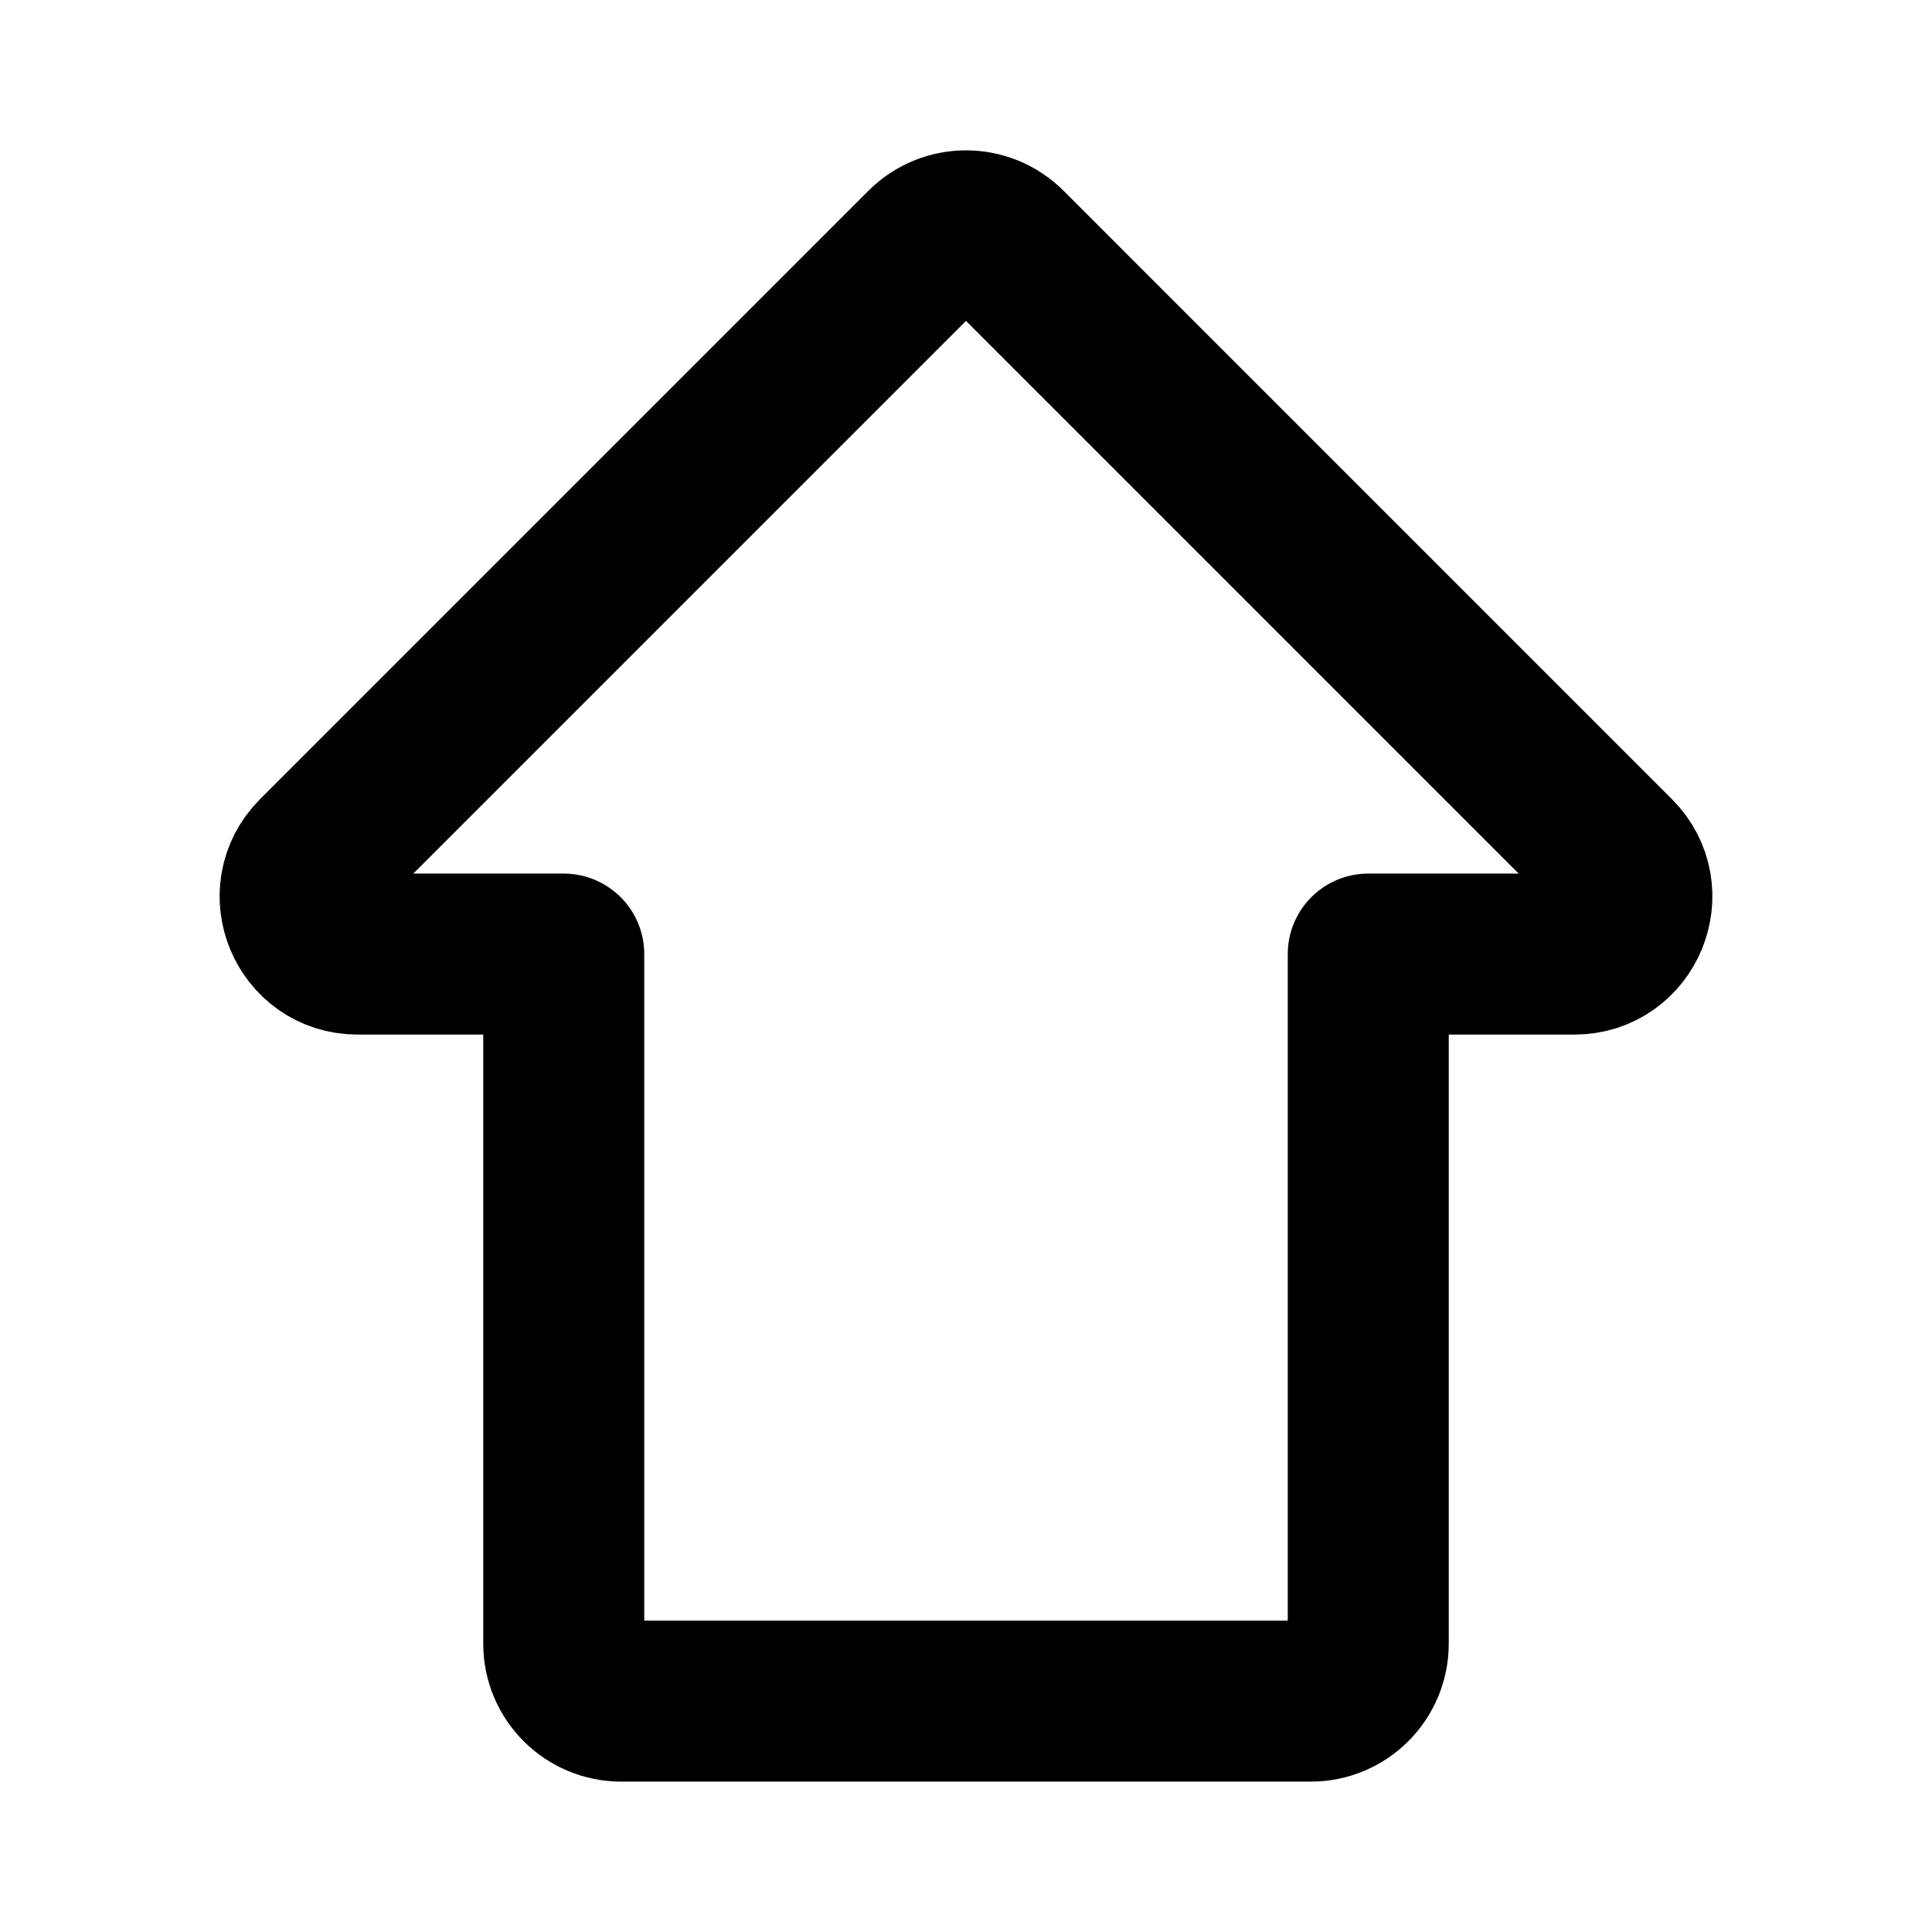<svg width="24" height="24" viewBox="0 0 24 24" fill="none" xmlns="http://www.w3.org/2000/svg">
<path d="M11.495 3.077L3.939 10.633C3.489 11.083 3.807 11.852 4.443 11.852H7.003V20.418C7.003 20.812 7.323 21.132 7.717 21.132H16.283C16.677 21.132 16.997 20.812 16.997 20.418V11.852H19.557C20.193 11.852 20.511 11.083 20.061 10.633L12.505 3.077C12.226 2.798 11.774 2.798 11.495 3.077Z" stroke="black" stroke-width="2" stroke-linecap="round" stroke-linejoin="round"/>
</svg>
